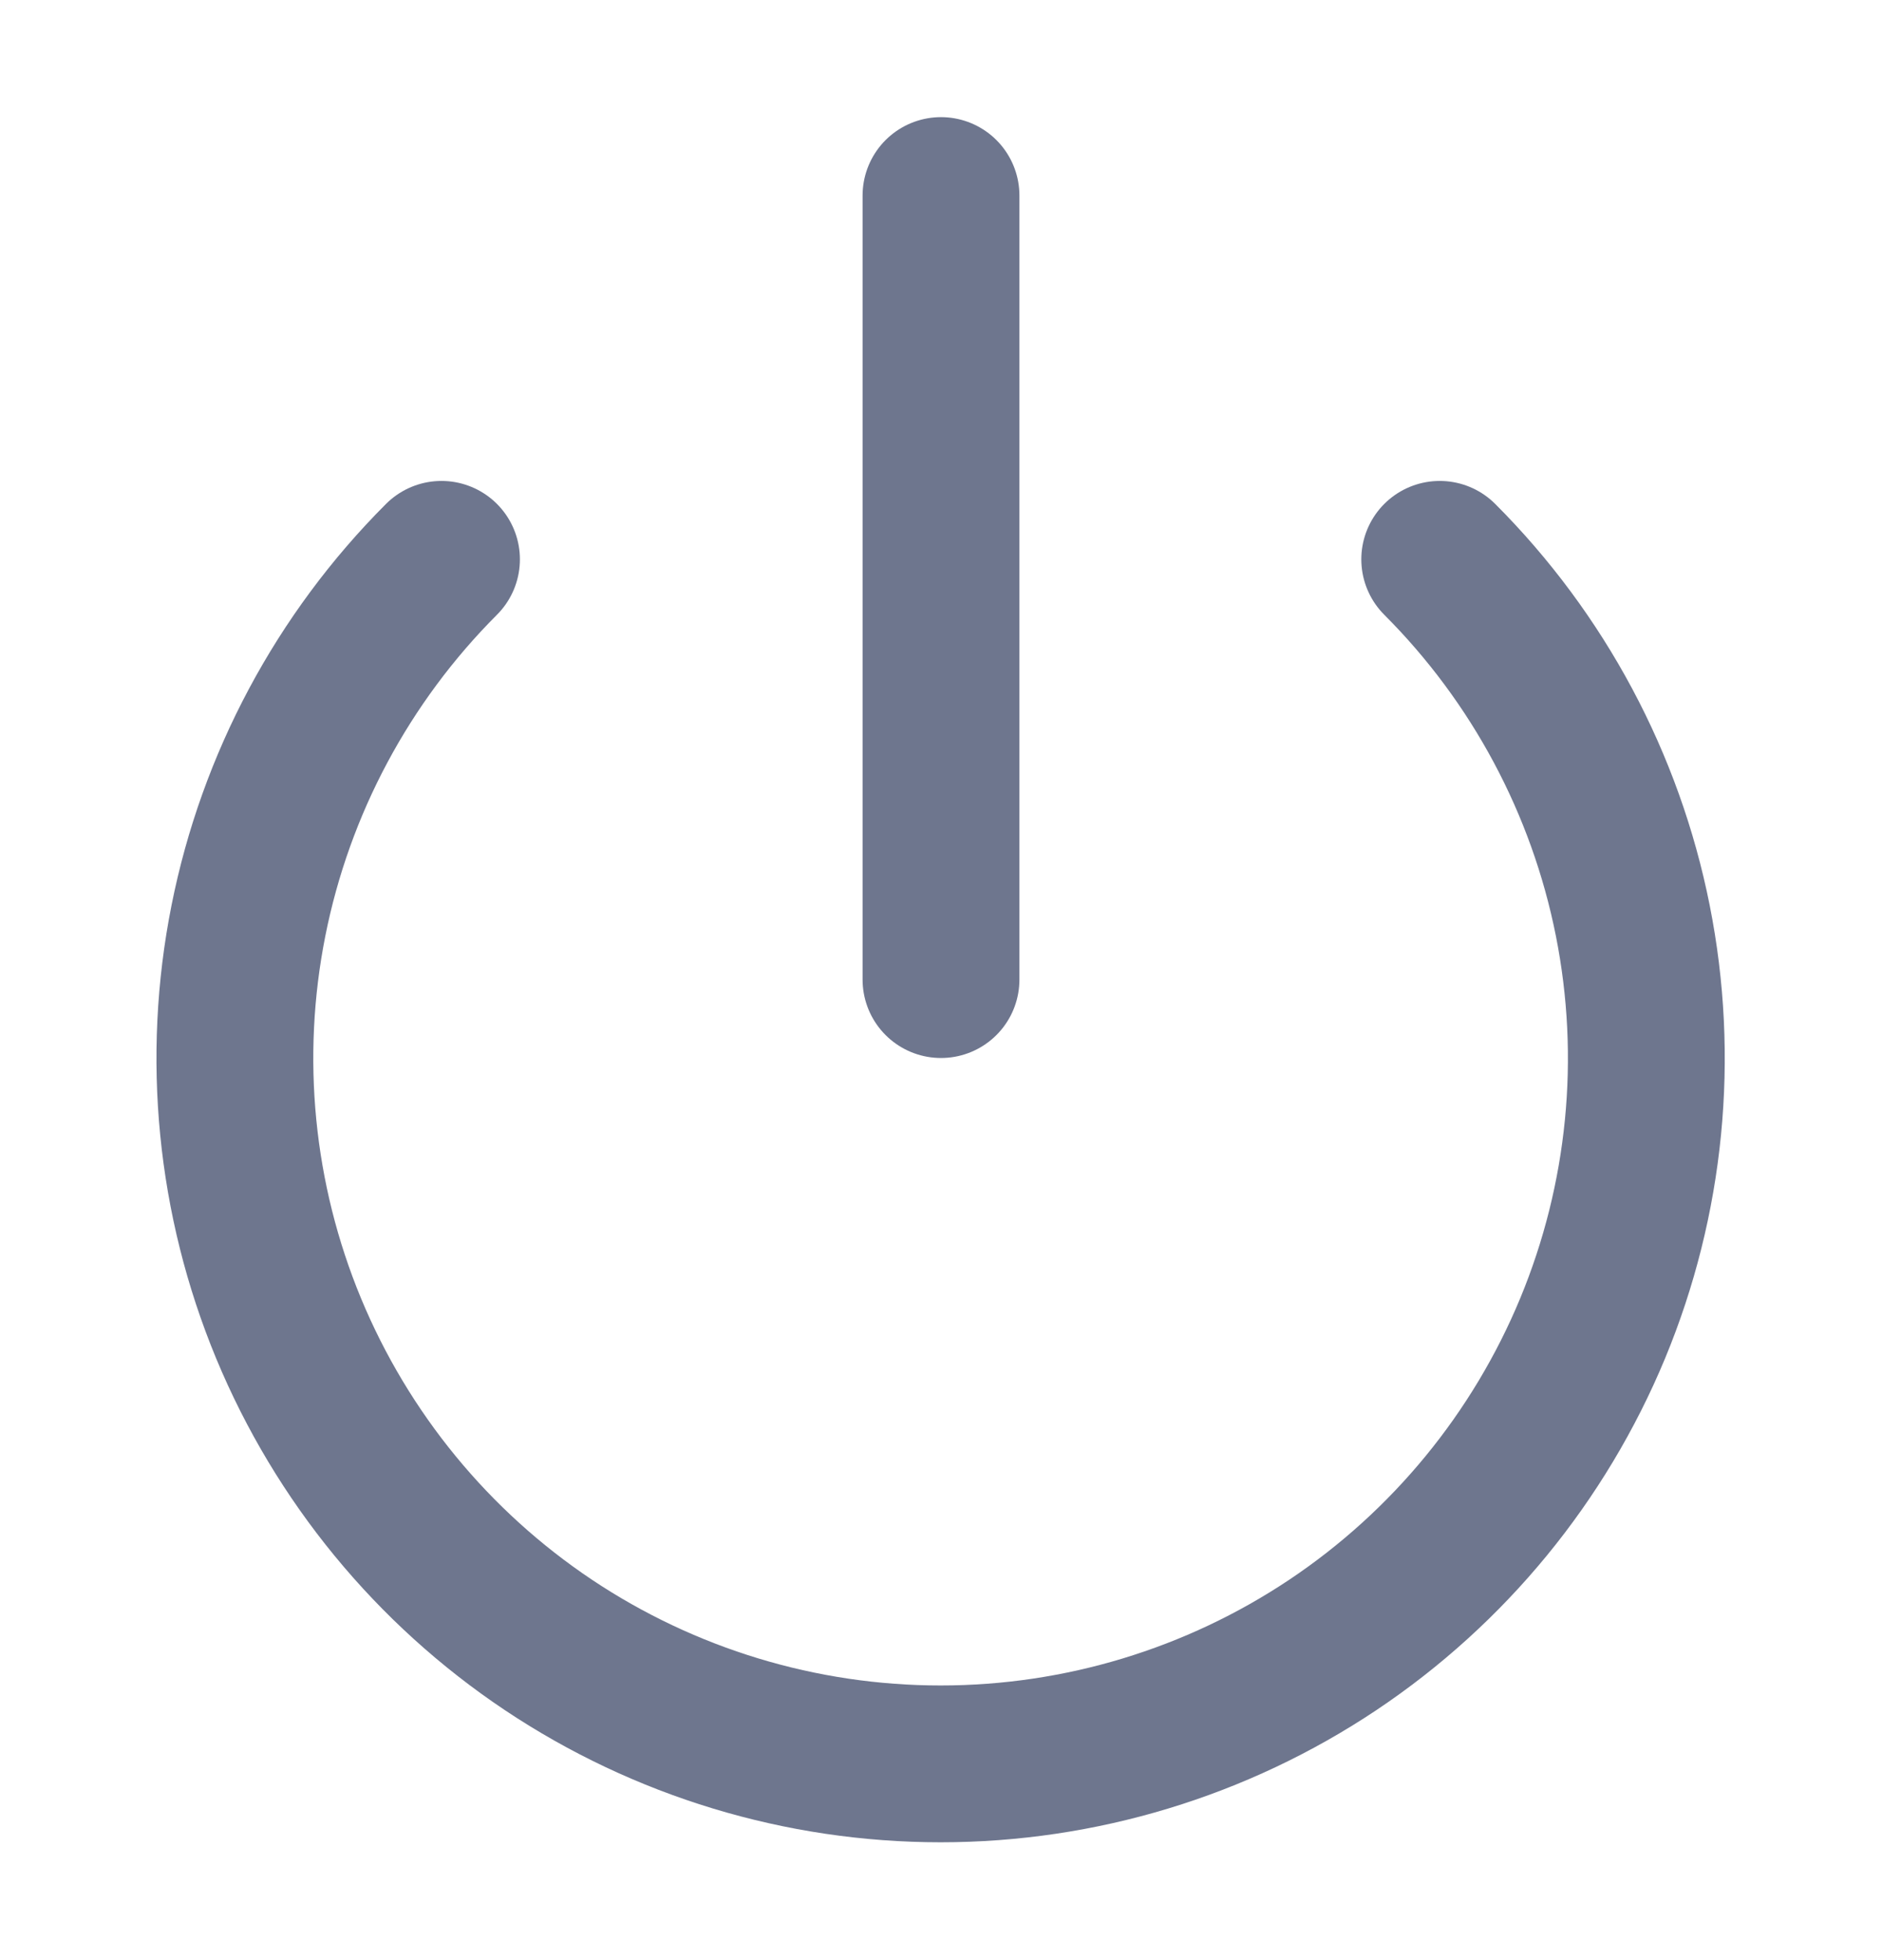<svg width="24" height="25" viewBox="0 0 24 25" fill="none" xmlns="http://www.w3.org/2000/svg">
<path d="M18.36 7.134C19.618 8.393 20.475 9.997 20.822 11.742C21.169 13.488 20.991 15.298 20.31 16.942C19.628 18.586 18.475 19.992 16.995 20.981C15.515 21.969 13.775 22.497 11.995 22.497C10.215 22.497 8.475 21.969 6.995 20.981C5.515 19.992 4.362 18.586 3.68 16.942C2.999 15.298 2.821 13.488 3.168 11.742C3.515 9.997 4.372 8.393 5.63 7.134" stroke="#6E768E" stroke-width="2" stroke-linecap="round" stroke-linejoin="round"/>
<path d="M12 2.494V12.494" stroke="#6E768E" stroke-width="2" stroke-linecap="round" stroke-linejoin="round"/>
</svg>
